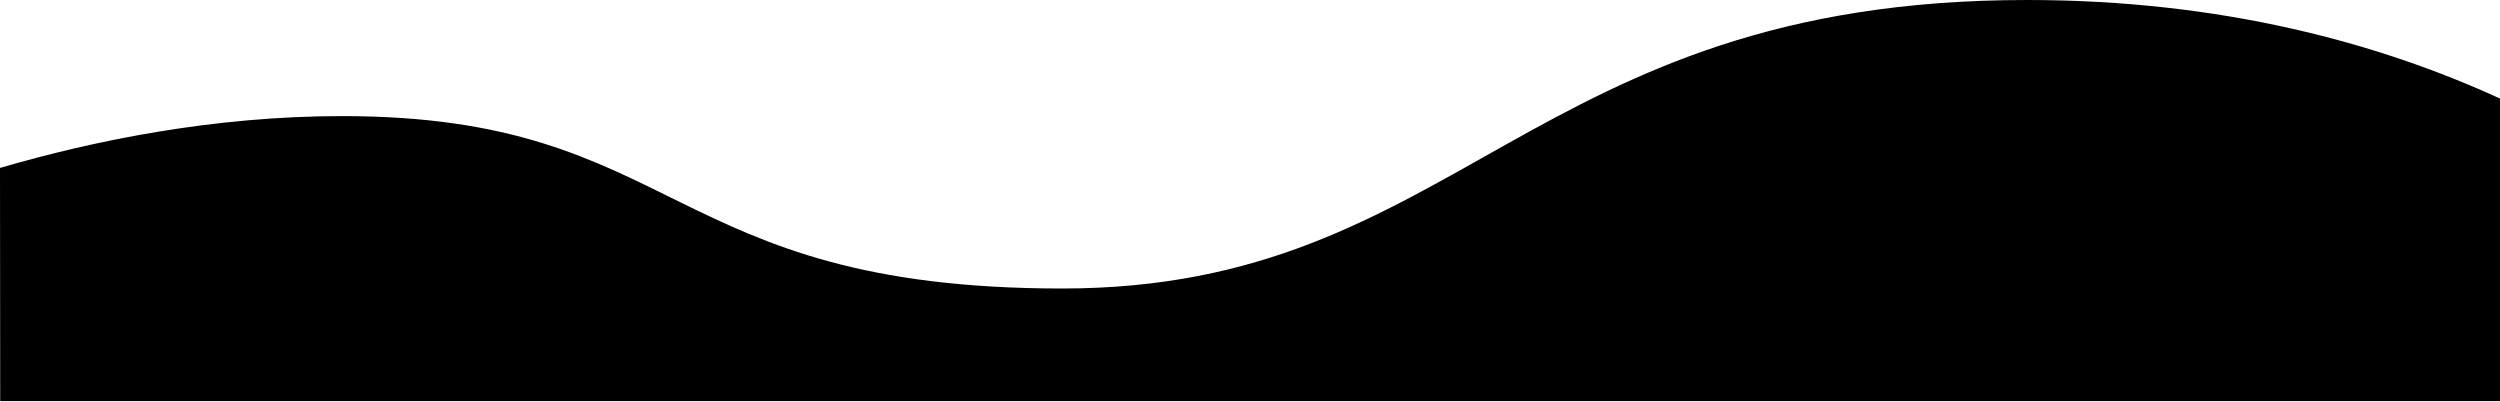 <svg version="1.1" xmlns="http://www.w3.org/2000/svg" viewBox="0 0 1920 308.91" preserveAspectRatio="none">
	<path d="M1919.999,75.696C1826.47,32.813,1705.655,0,1556.839,0c-384.294,0-435.073,221.57-741.049,221.57
		c-305.977,0-291.665-132.41-553.037-132.41C164.495,89.16,72.758,107.736,0,128.968L0.159,308H1920L1919.999,75.696
		L1919.999,75.696z"/>
</svg>
